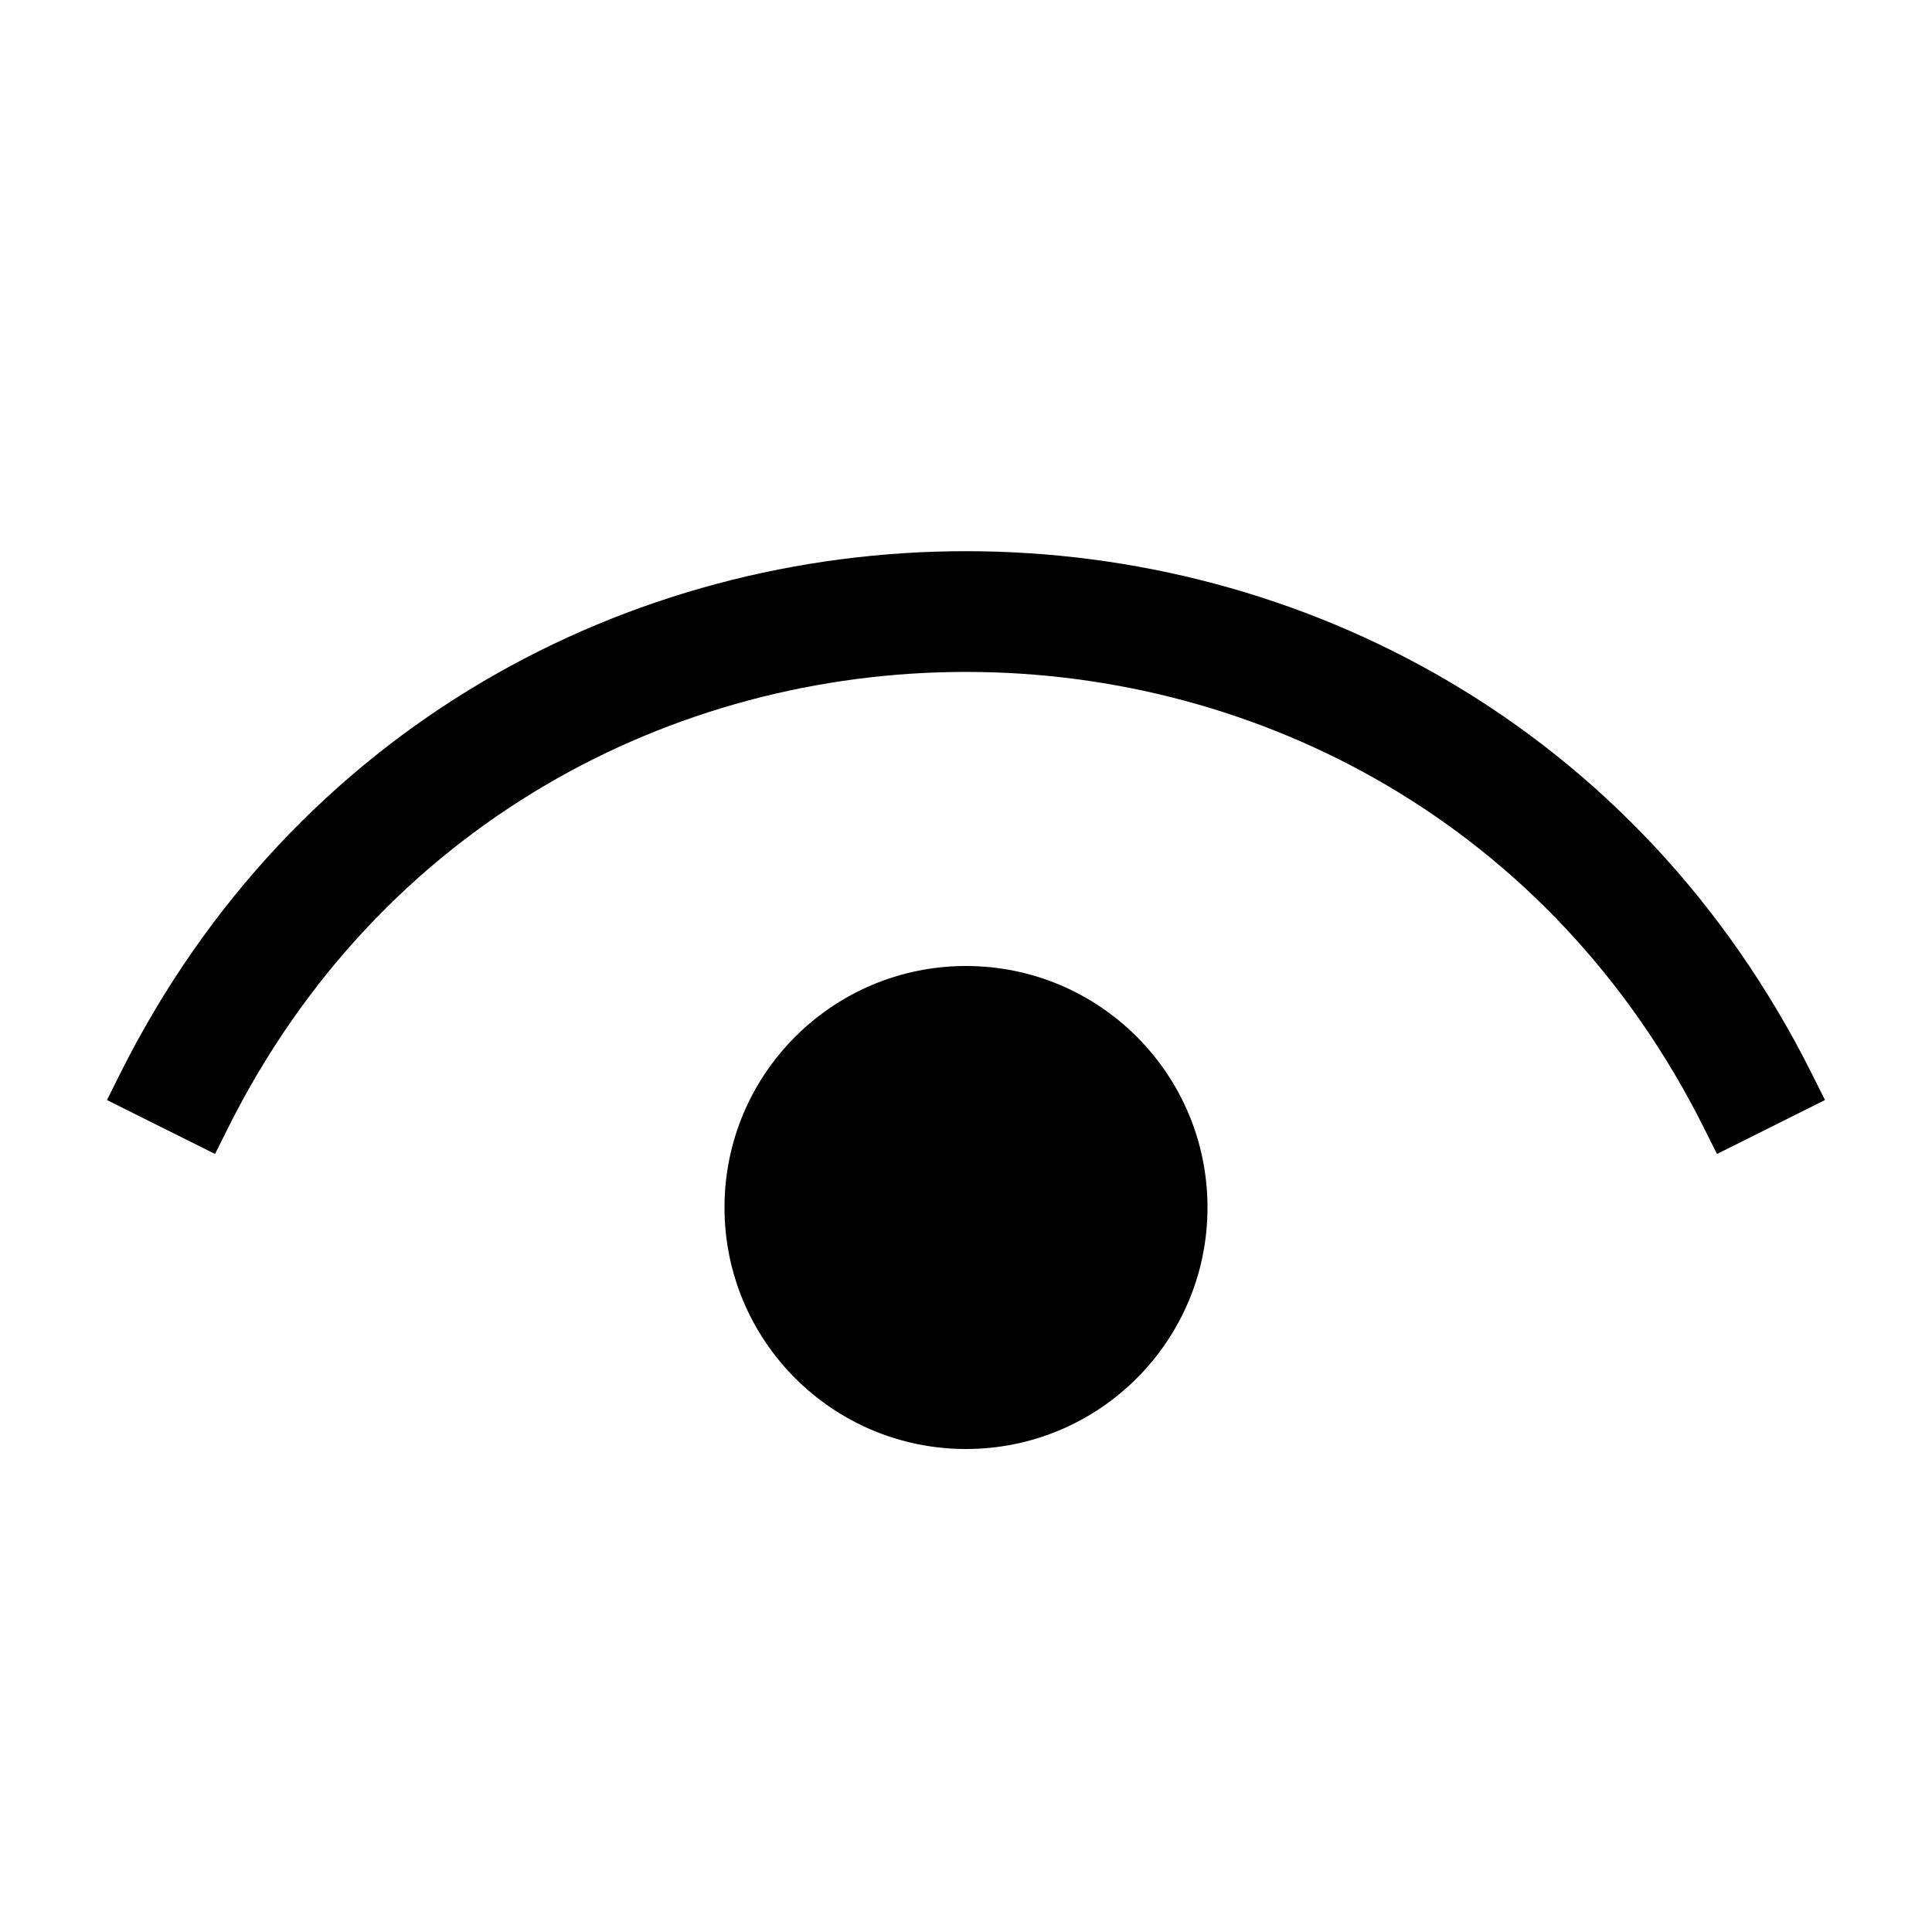 <svg width="24" height="24" viewBox="0 0 24 24"  xmlns="http://www.w3.org/2000/svg">
<path fill-rule="evenodd" clip-rule="evenodd" d="M22.509 13.342C18.179 4.682 5.821 4.682 1.49 13.342L1.329 13.665L2.671 14.335L2.832 14.013C6.609 6.458 17.39 6.458 21.168 14.013L21.329 14.335L22.671 13.665L22.509 13.342ZM12 18C13.657 18 15 16.657 15 15C15 13.343 13.657 12 12 12C10.343 12 9 13.343 9 15C9 16.657 10.343 18 12 18Z" />
</svg>
